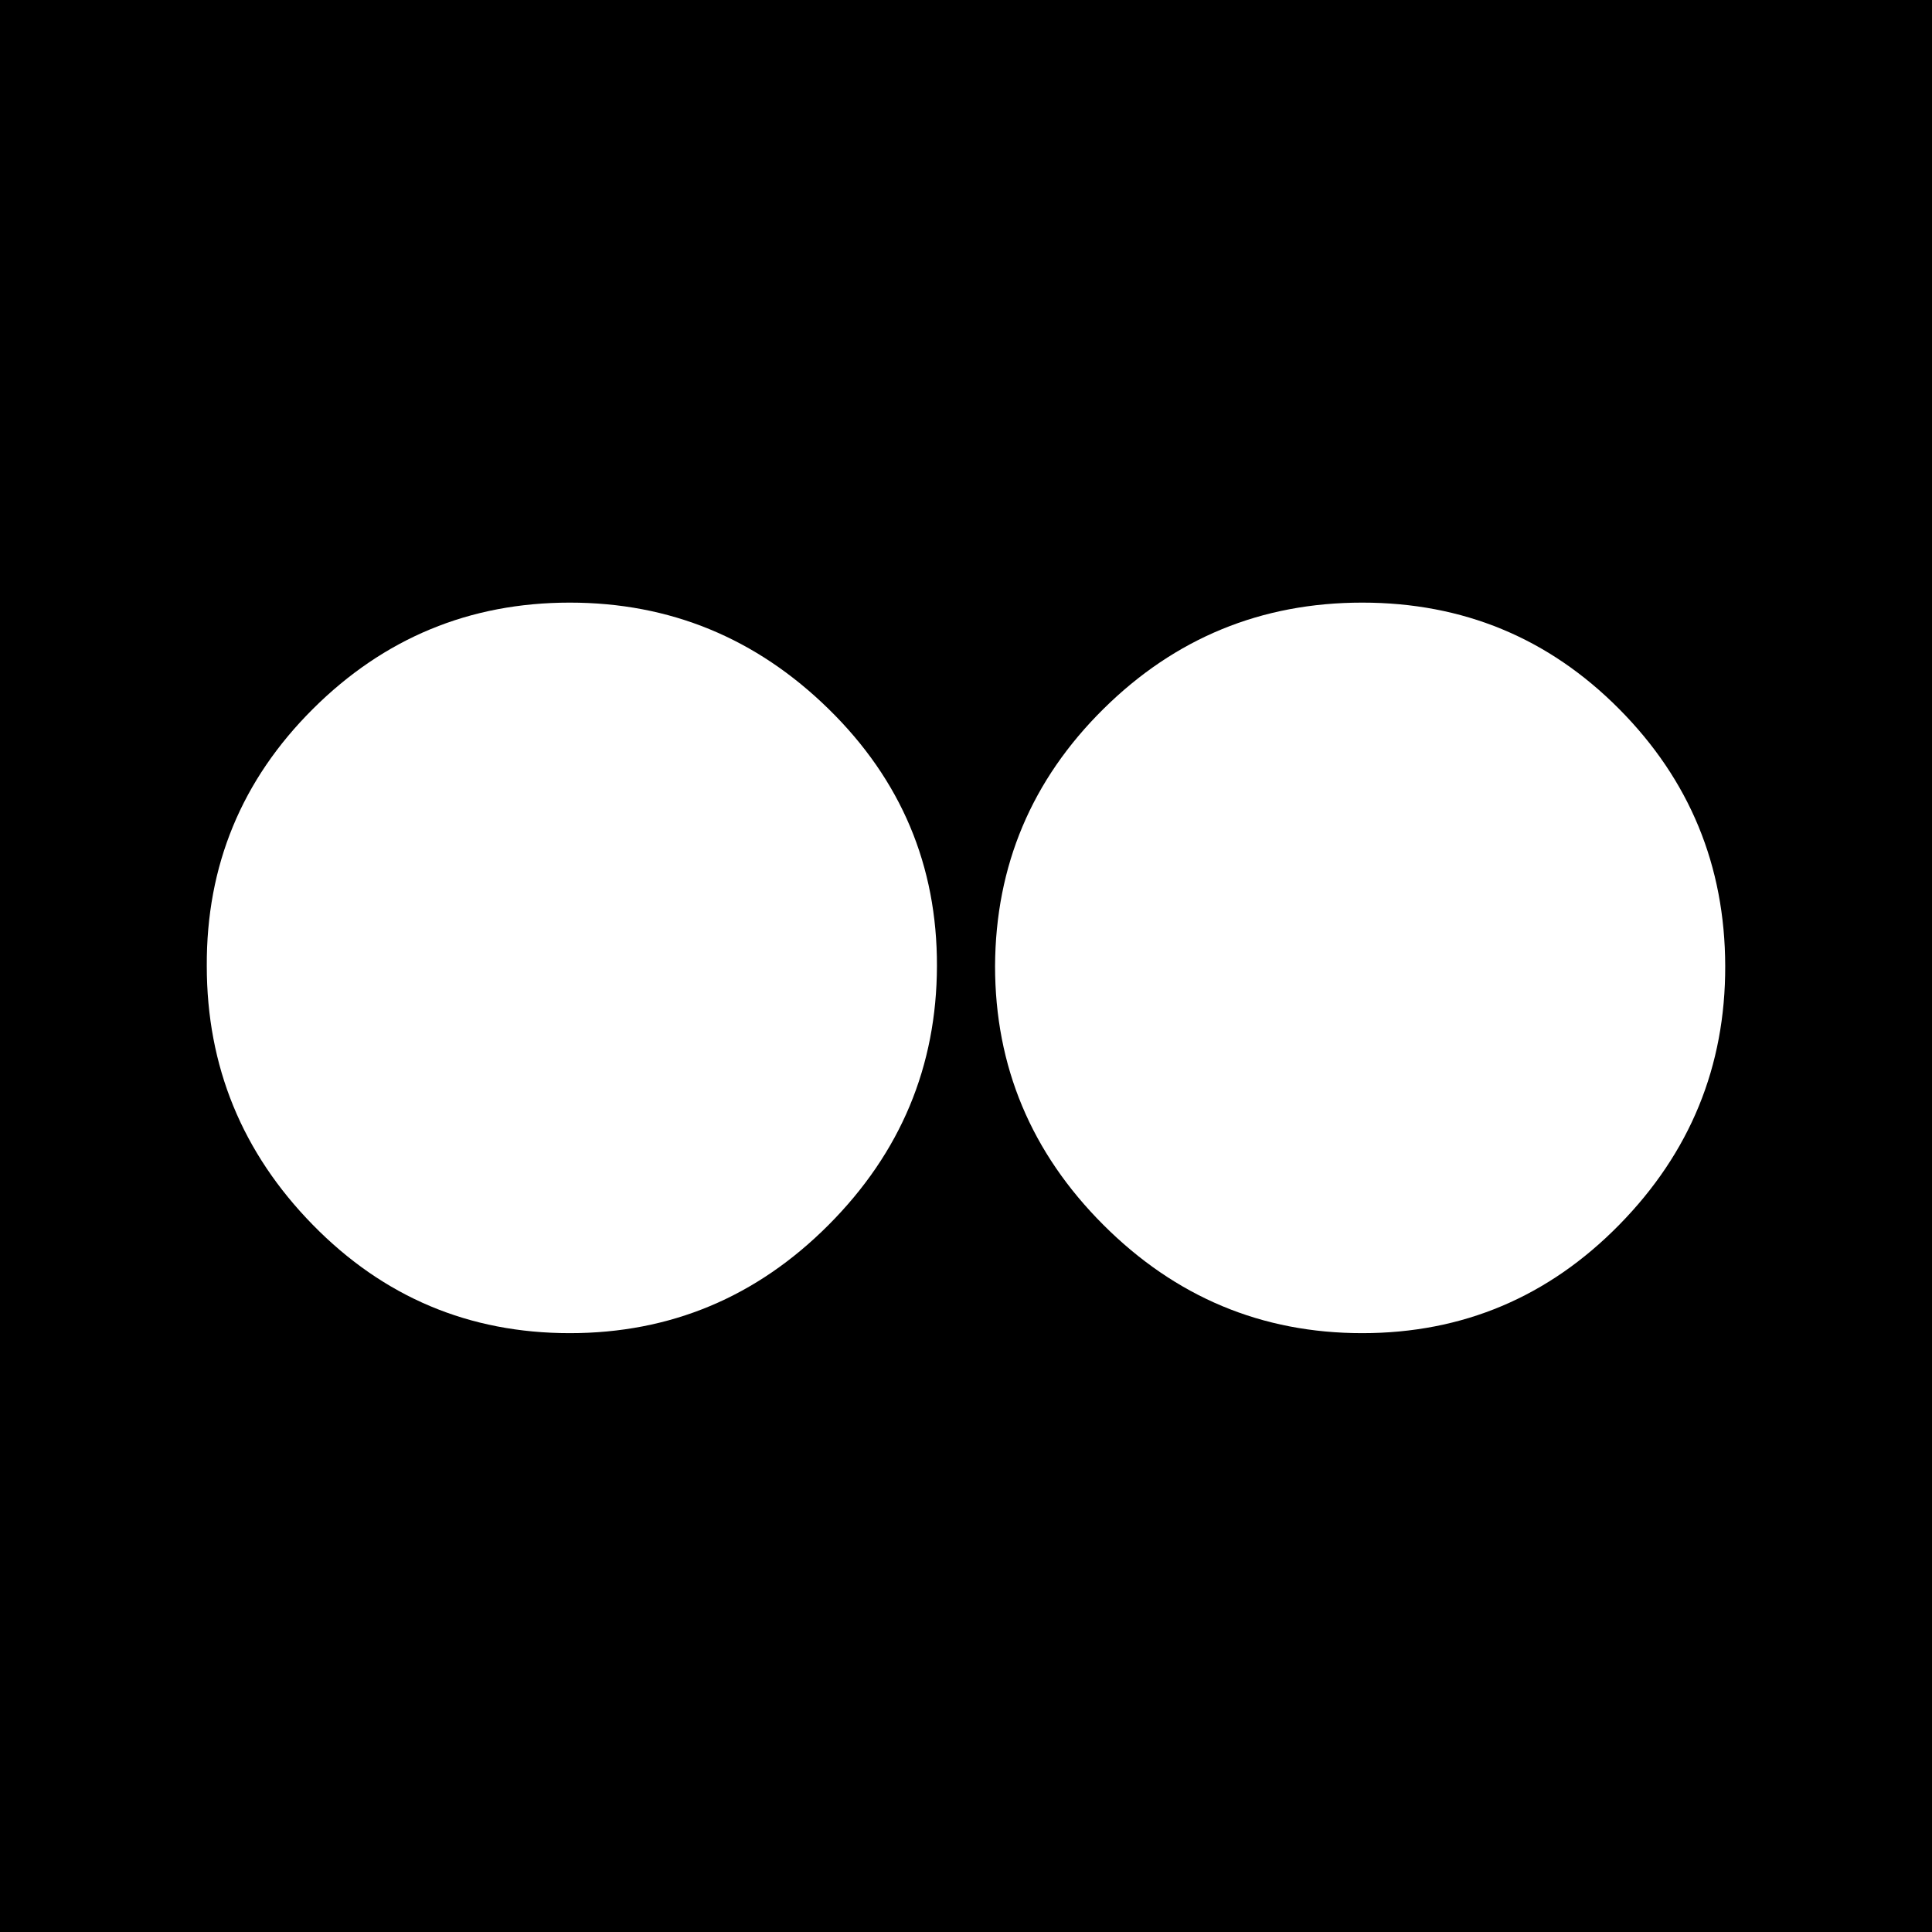 <svg height="512" width="512.0" xmlns="http://www.w3.org/2000/svg"><path d="m0 512v-512h512v512h-512z m54.8-256q0 39.9 28.1 68.6t68.1 28.7 68.6-28.7 28.7-68.6-28.7-68.1-68.6-28.2-68.1 28.2-28.1 68.1z m208.9 0q0 39.9 28.7 68.6t68.6 28.7 68.1-28.7 28.1-68.6-28.1-68.1-68.1-28.2-68.6 28.2-28.7 68.1z" /></svg>
